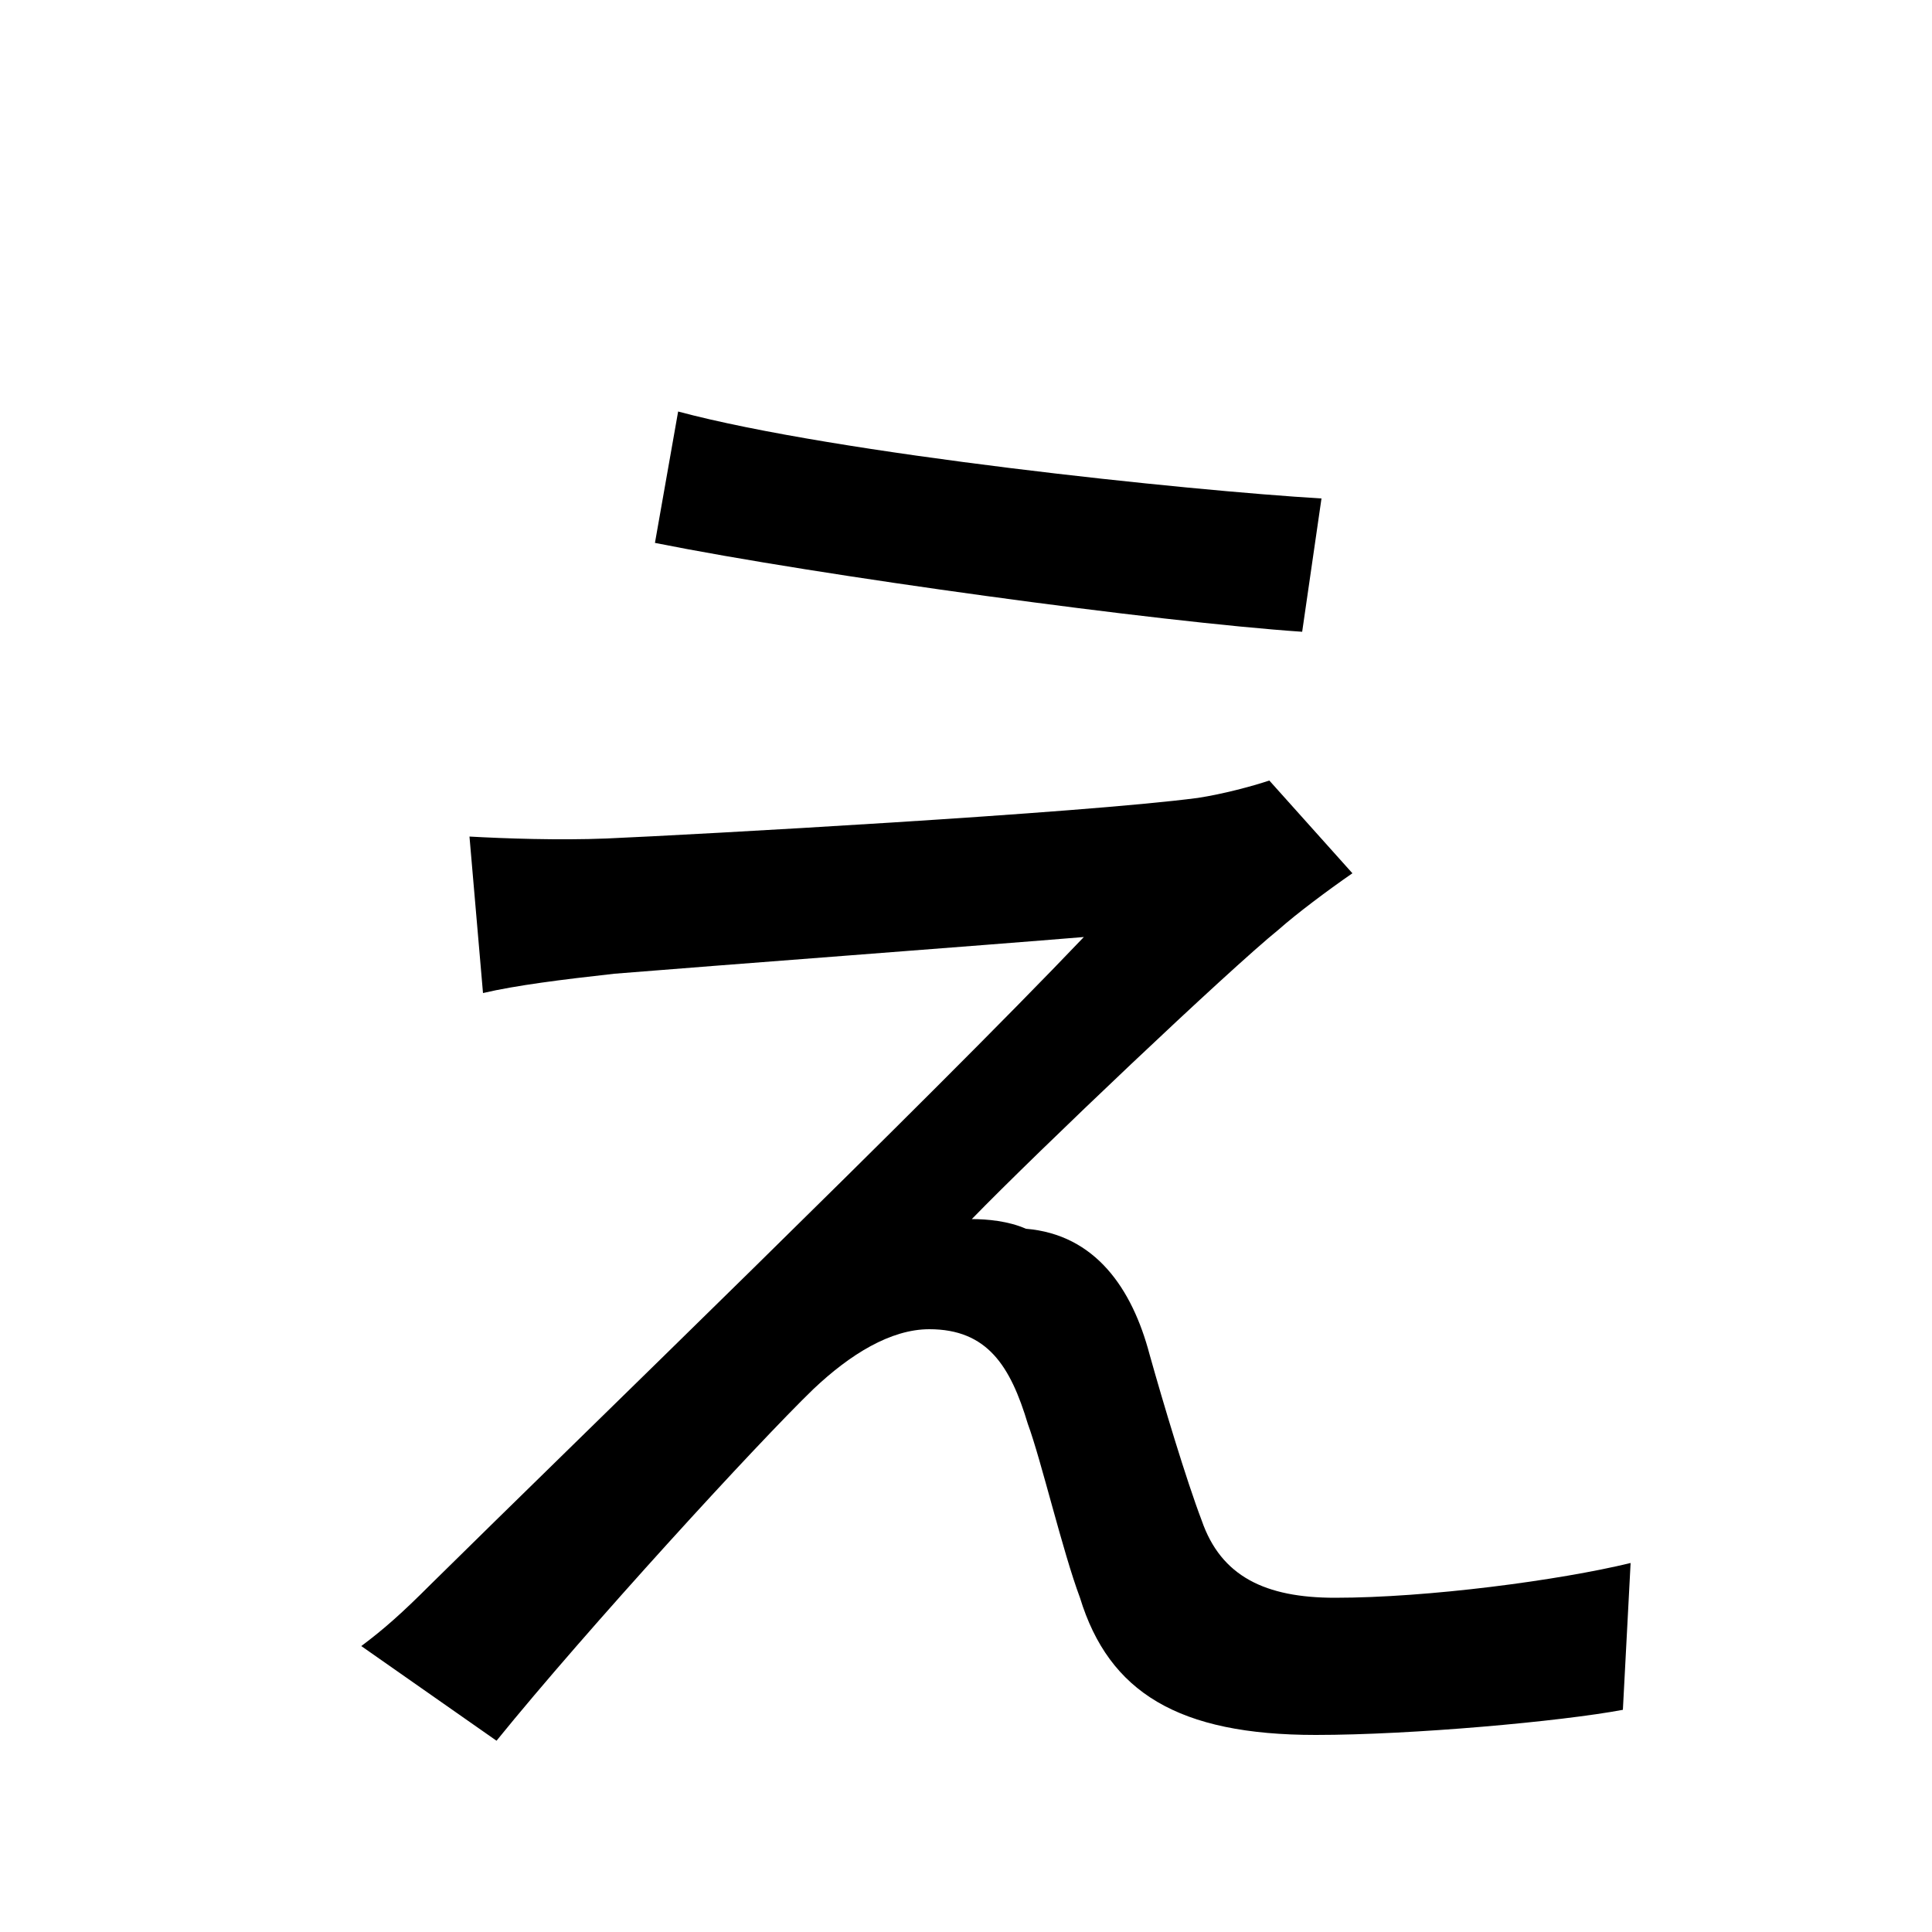 <svg xmlns="http://www.w3.org/2000/svg"
    viewBox="0 0 1000 1000">
  <!--
© 2014-2021 Adobe (http://www.adobe.com/).
Noto is a trademark of Google Inc.
This Font Software is licensed under the SIL Open Font License, Version 1.1. This Font Software is distributed on an "AS IS" BASIS, WITHOUT WARRANTIES OR CONDITIONS OF ANY KIND, either express or implied. See the SIL Open Font License for the specific language, permissions and limitations governing your use of this Font Software.
http://scripts.sil.org/OFL
  -->
<path d="M351 213L339 281C424 298 600 322 674 327L684 258C616 254 433 235 351 213ZM700 452L657 404C648 407 633 411 620 413 559 421 360 432 314 434 289 435 261 434 243 433L250 514C267 510 291 507 318 504 367 500 513 489 561 485 479 571 300 744 223 820 208 835 199 843 187 852L257 901C304 843 392 747 421 719 440 701 461 688 481 688 511 688 523 707 532 737 539 756 550 803 559 827 574 876 610 898 681 898 731 898 808 891 840 885L844 809C807 818 739 827 691 827 655 827 632 816 622 787 614 766 602 726 595 701 586 667 567 639 531 636 522 632 511 631 503 631 537 596 636 502 662 481 671 473 687 461 700 452Z"/>
</svg>